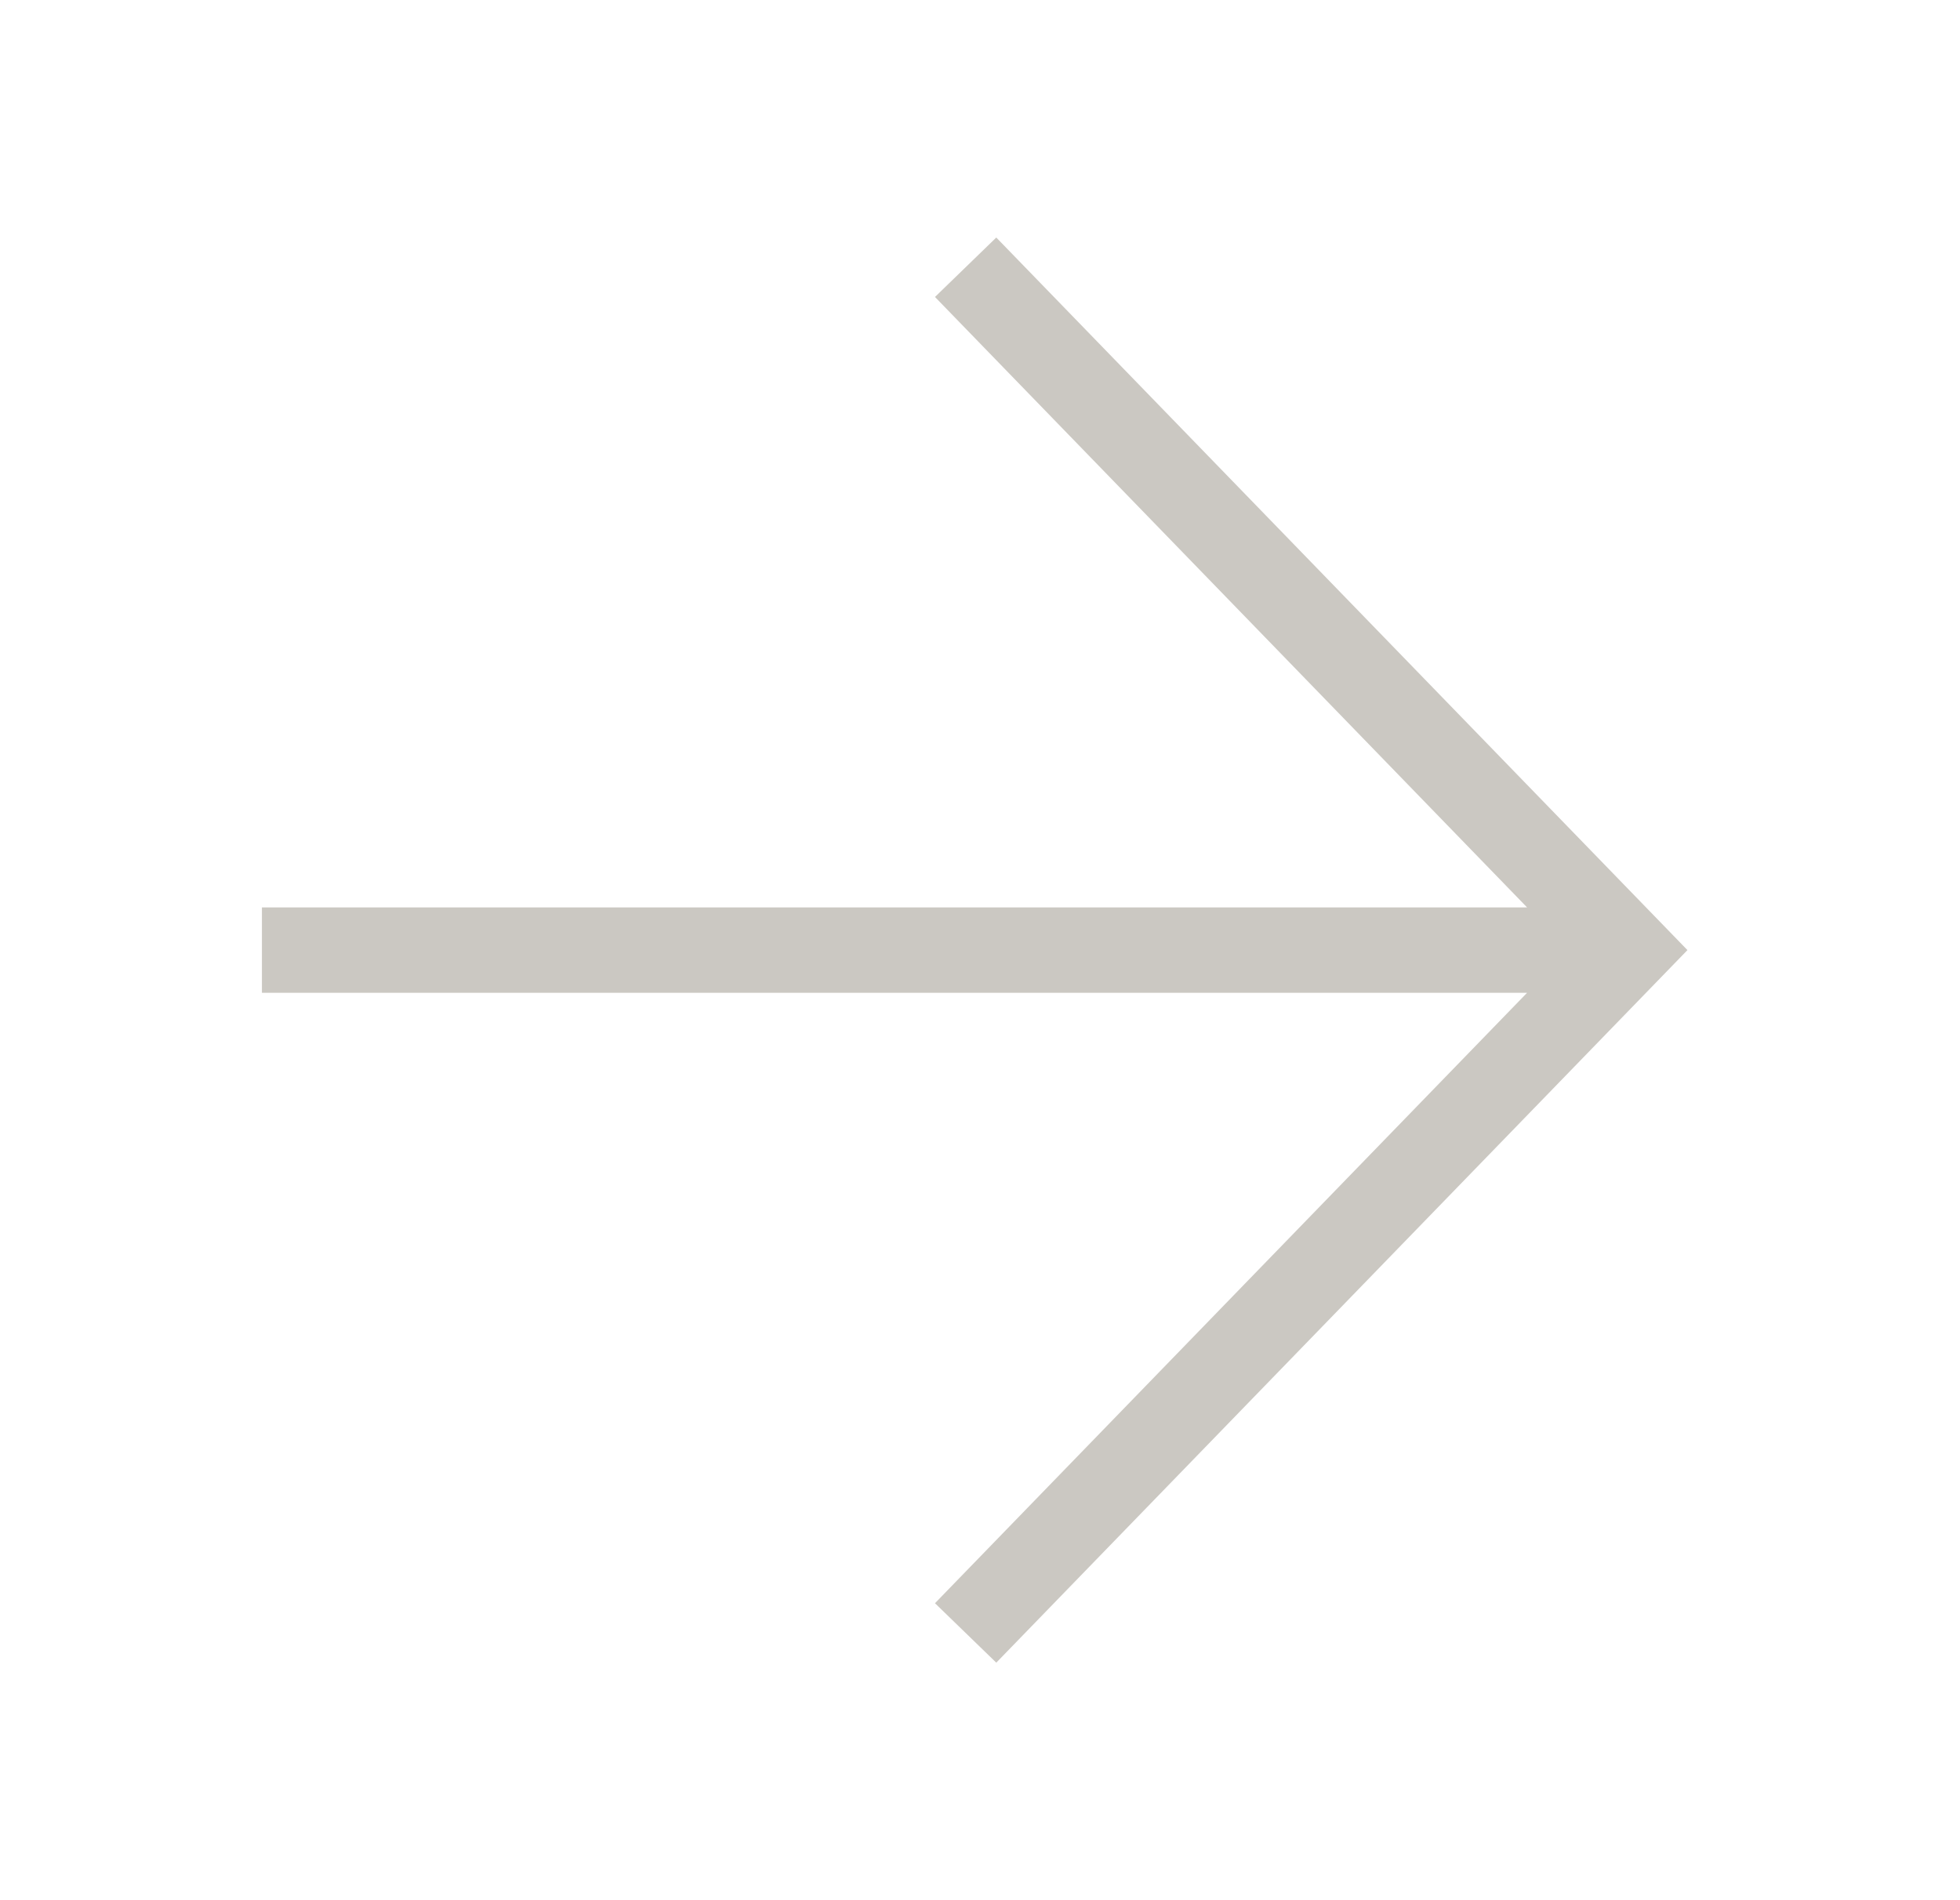 <svg width="33" height="32" viewBox="0 0 33 32" fill="none" xmlns="http://www.w3.org/2000/svg">
<path fill-rule="evenodd" clip-rule="evenodd" d="M25.711 15.281L15.742 5.001L16.774 4L28.411 16L16.774 28L15.742 26.999L25.711 16.719H4.41V15.281H25.711Z" fill="#CBC8C2"/>
</svg>
